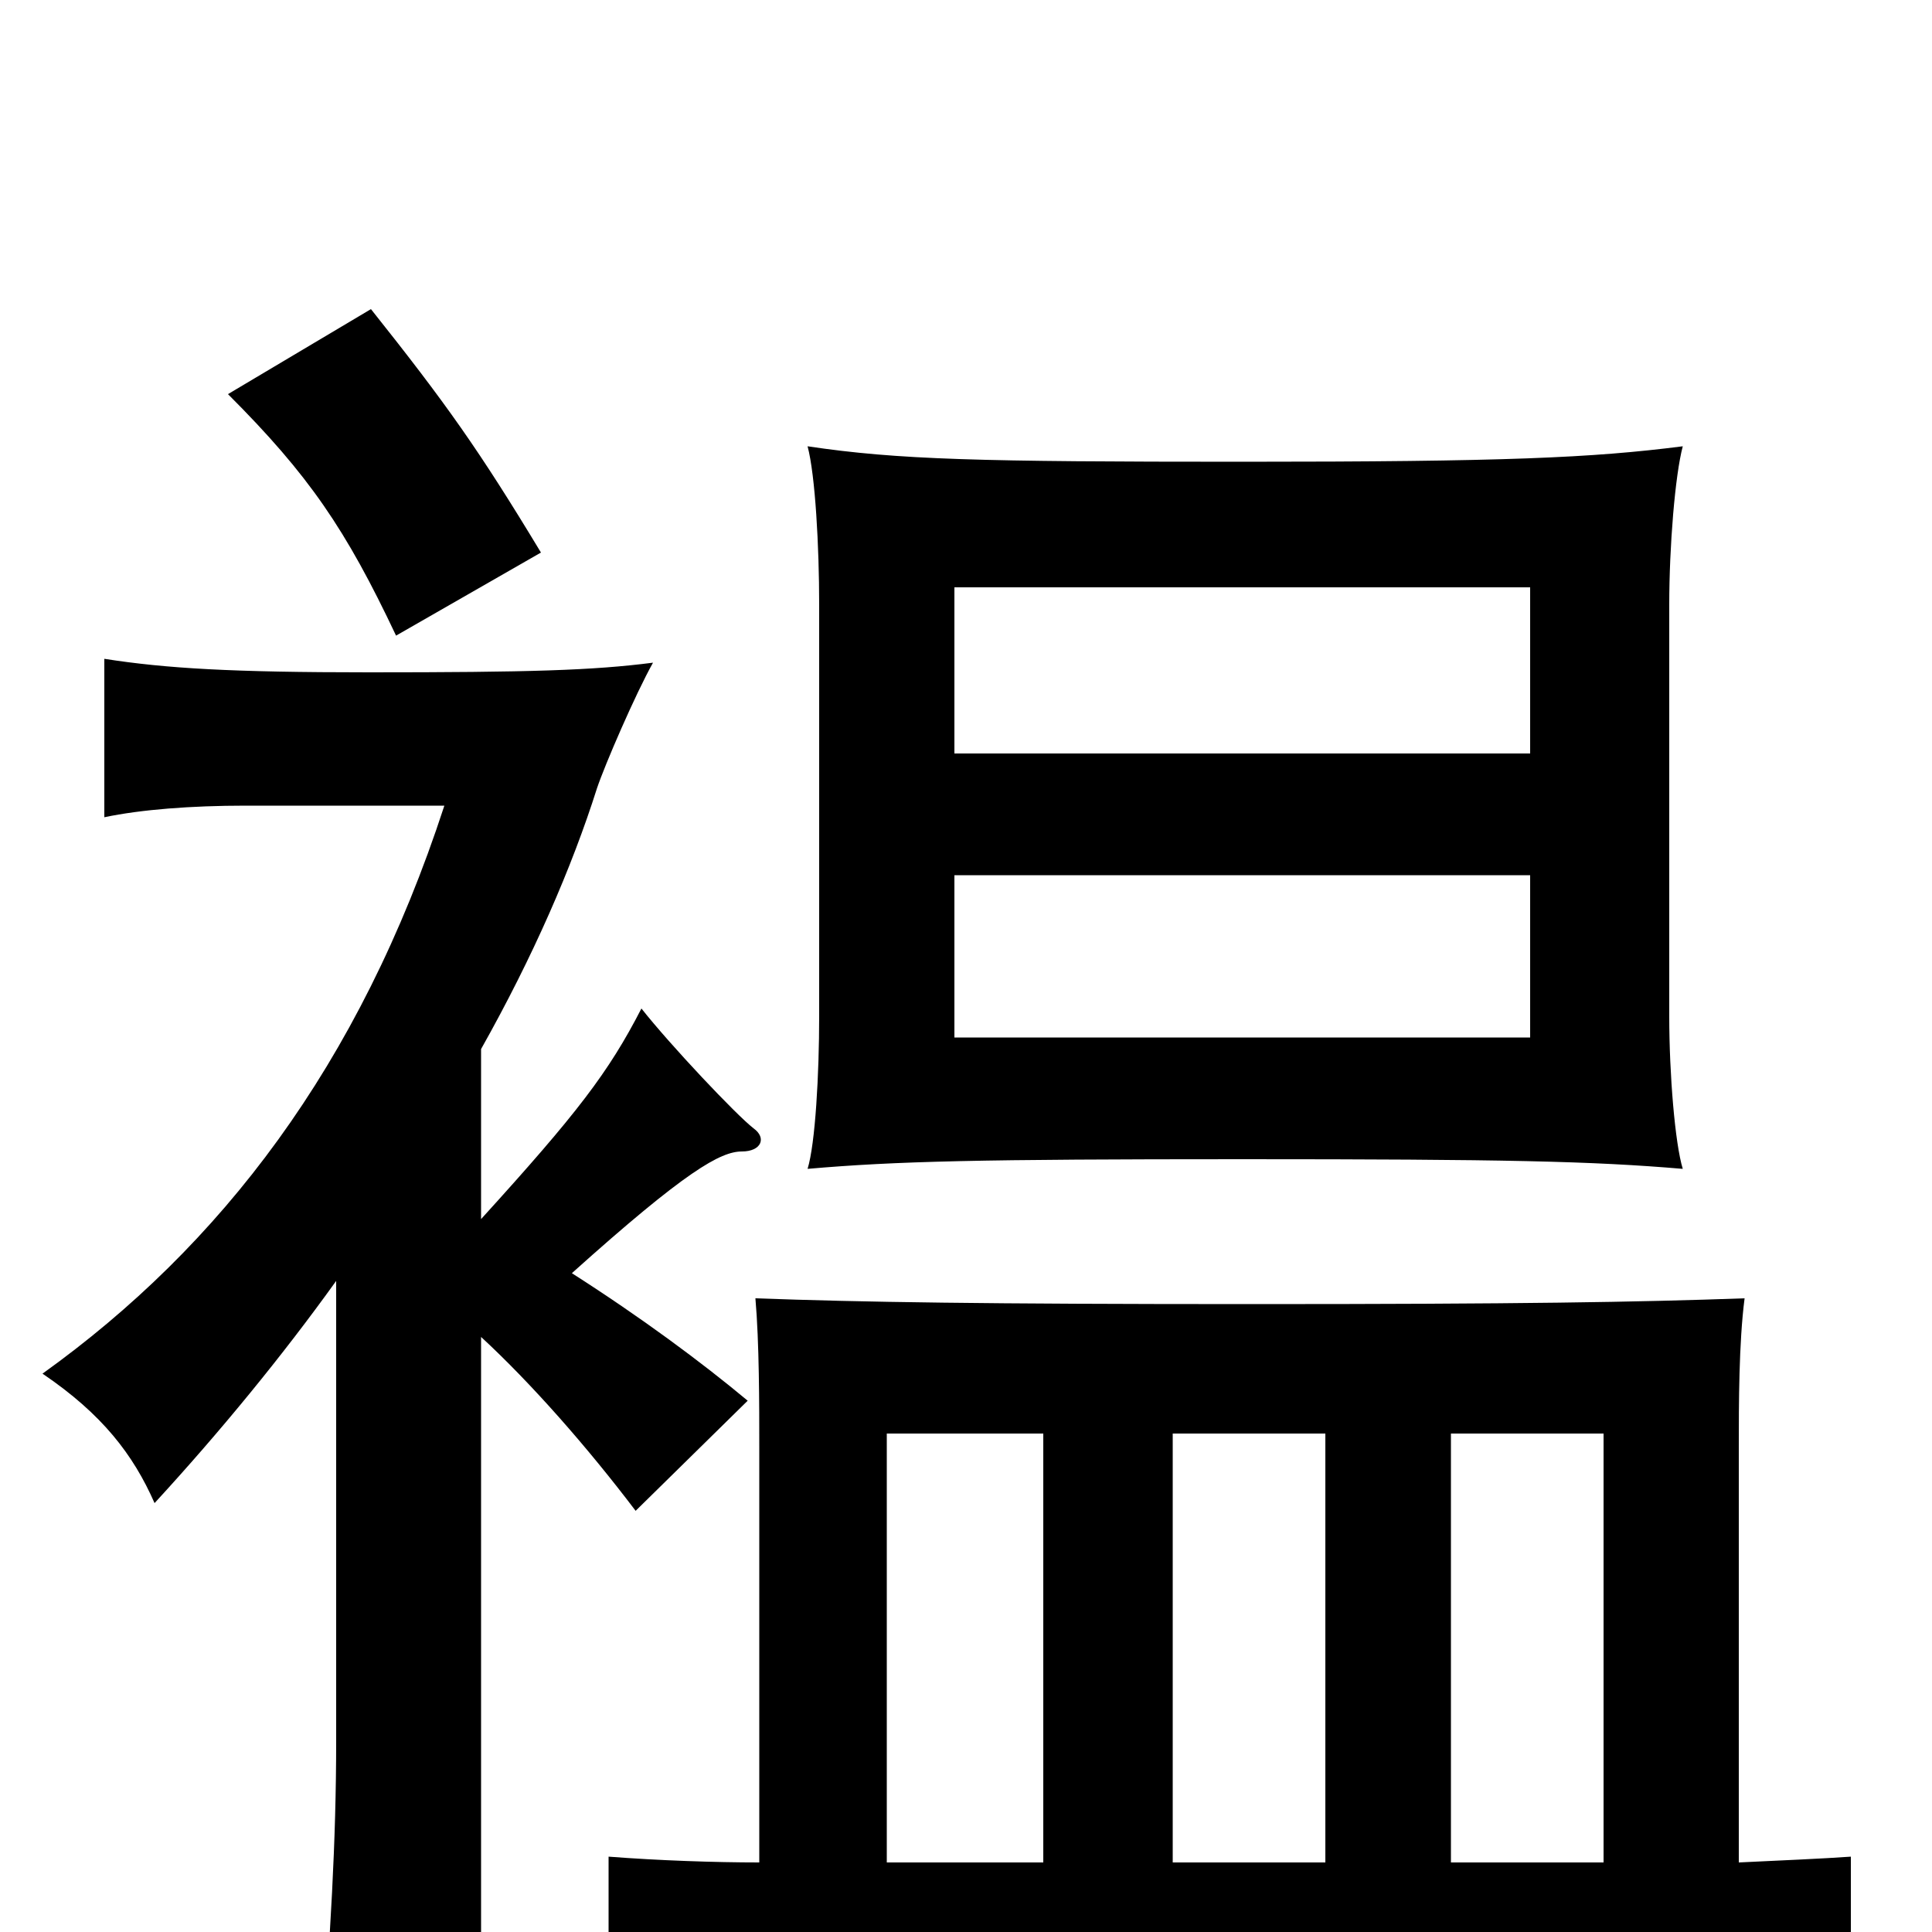 <svg xmlns="http://www.w3.org/2000/svg" viewBox="0 -1000 1000 1000">
	<path fill="#000000" d="M792 -463H494V-547H792ZM871 -395C867 -408 864 -444 864 -474V-687C864 -717 867 -754 871 -769C824 -763 779 -761 643 -761C507 -761 465 -762 418 -769C422 -754 424 -717 424 -687V-474C424 -444 422 -408 418 -395C464 -399 507 -400 643 -400C779 -400 824 -399 871 -395ZM792 -610H494V-696H792ZM280 -714C248 -767 231 -791 192 -840L118 -796C160 -754 179 -726 205 -671ZM249 -308C275 -284 304 -251 329 -218L387 -275C363 -295 332 -318 296 -341C355 -394 373 -404 384 -404C394 -404 397 -411 390 -416C381 -423 347 -459 332 -478C315 -445 299 -424 249 -369V-457C276 -505 296 -551 309 -592C313 -604 329 -641 338 -657C307 -653 274 -652 191 -652C120 -652 86 -654 54 -659V-577C73 -581 99 -583 127 -583H230C186 -448 114 -355 22 -289C53 -268 69 -247 80 -222C114 -259 146 -298 174 -337V-99C174 -47 171 3 166 66H249ZM540 -258V-36H459V-258ZM686 -258V-36H607V-258ZM830 -36H751V-258H830ZM393 -36C370 -36 341 -37 315 -39V36C364 32 424 31 645 31C865 31 924 32 958 36V-39C944 -38 921 -37 900 -36V-251C900 -273 900 -305 903 -328C847 -326 787 -325 648 -325C509 -325 446 -326 391 -328C393 -305 393 -273 393 -251Z"/>
</svg>